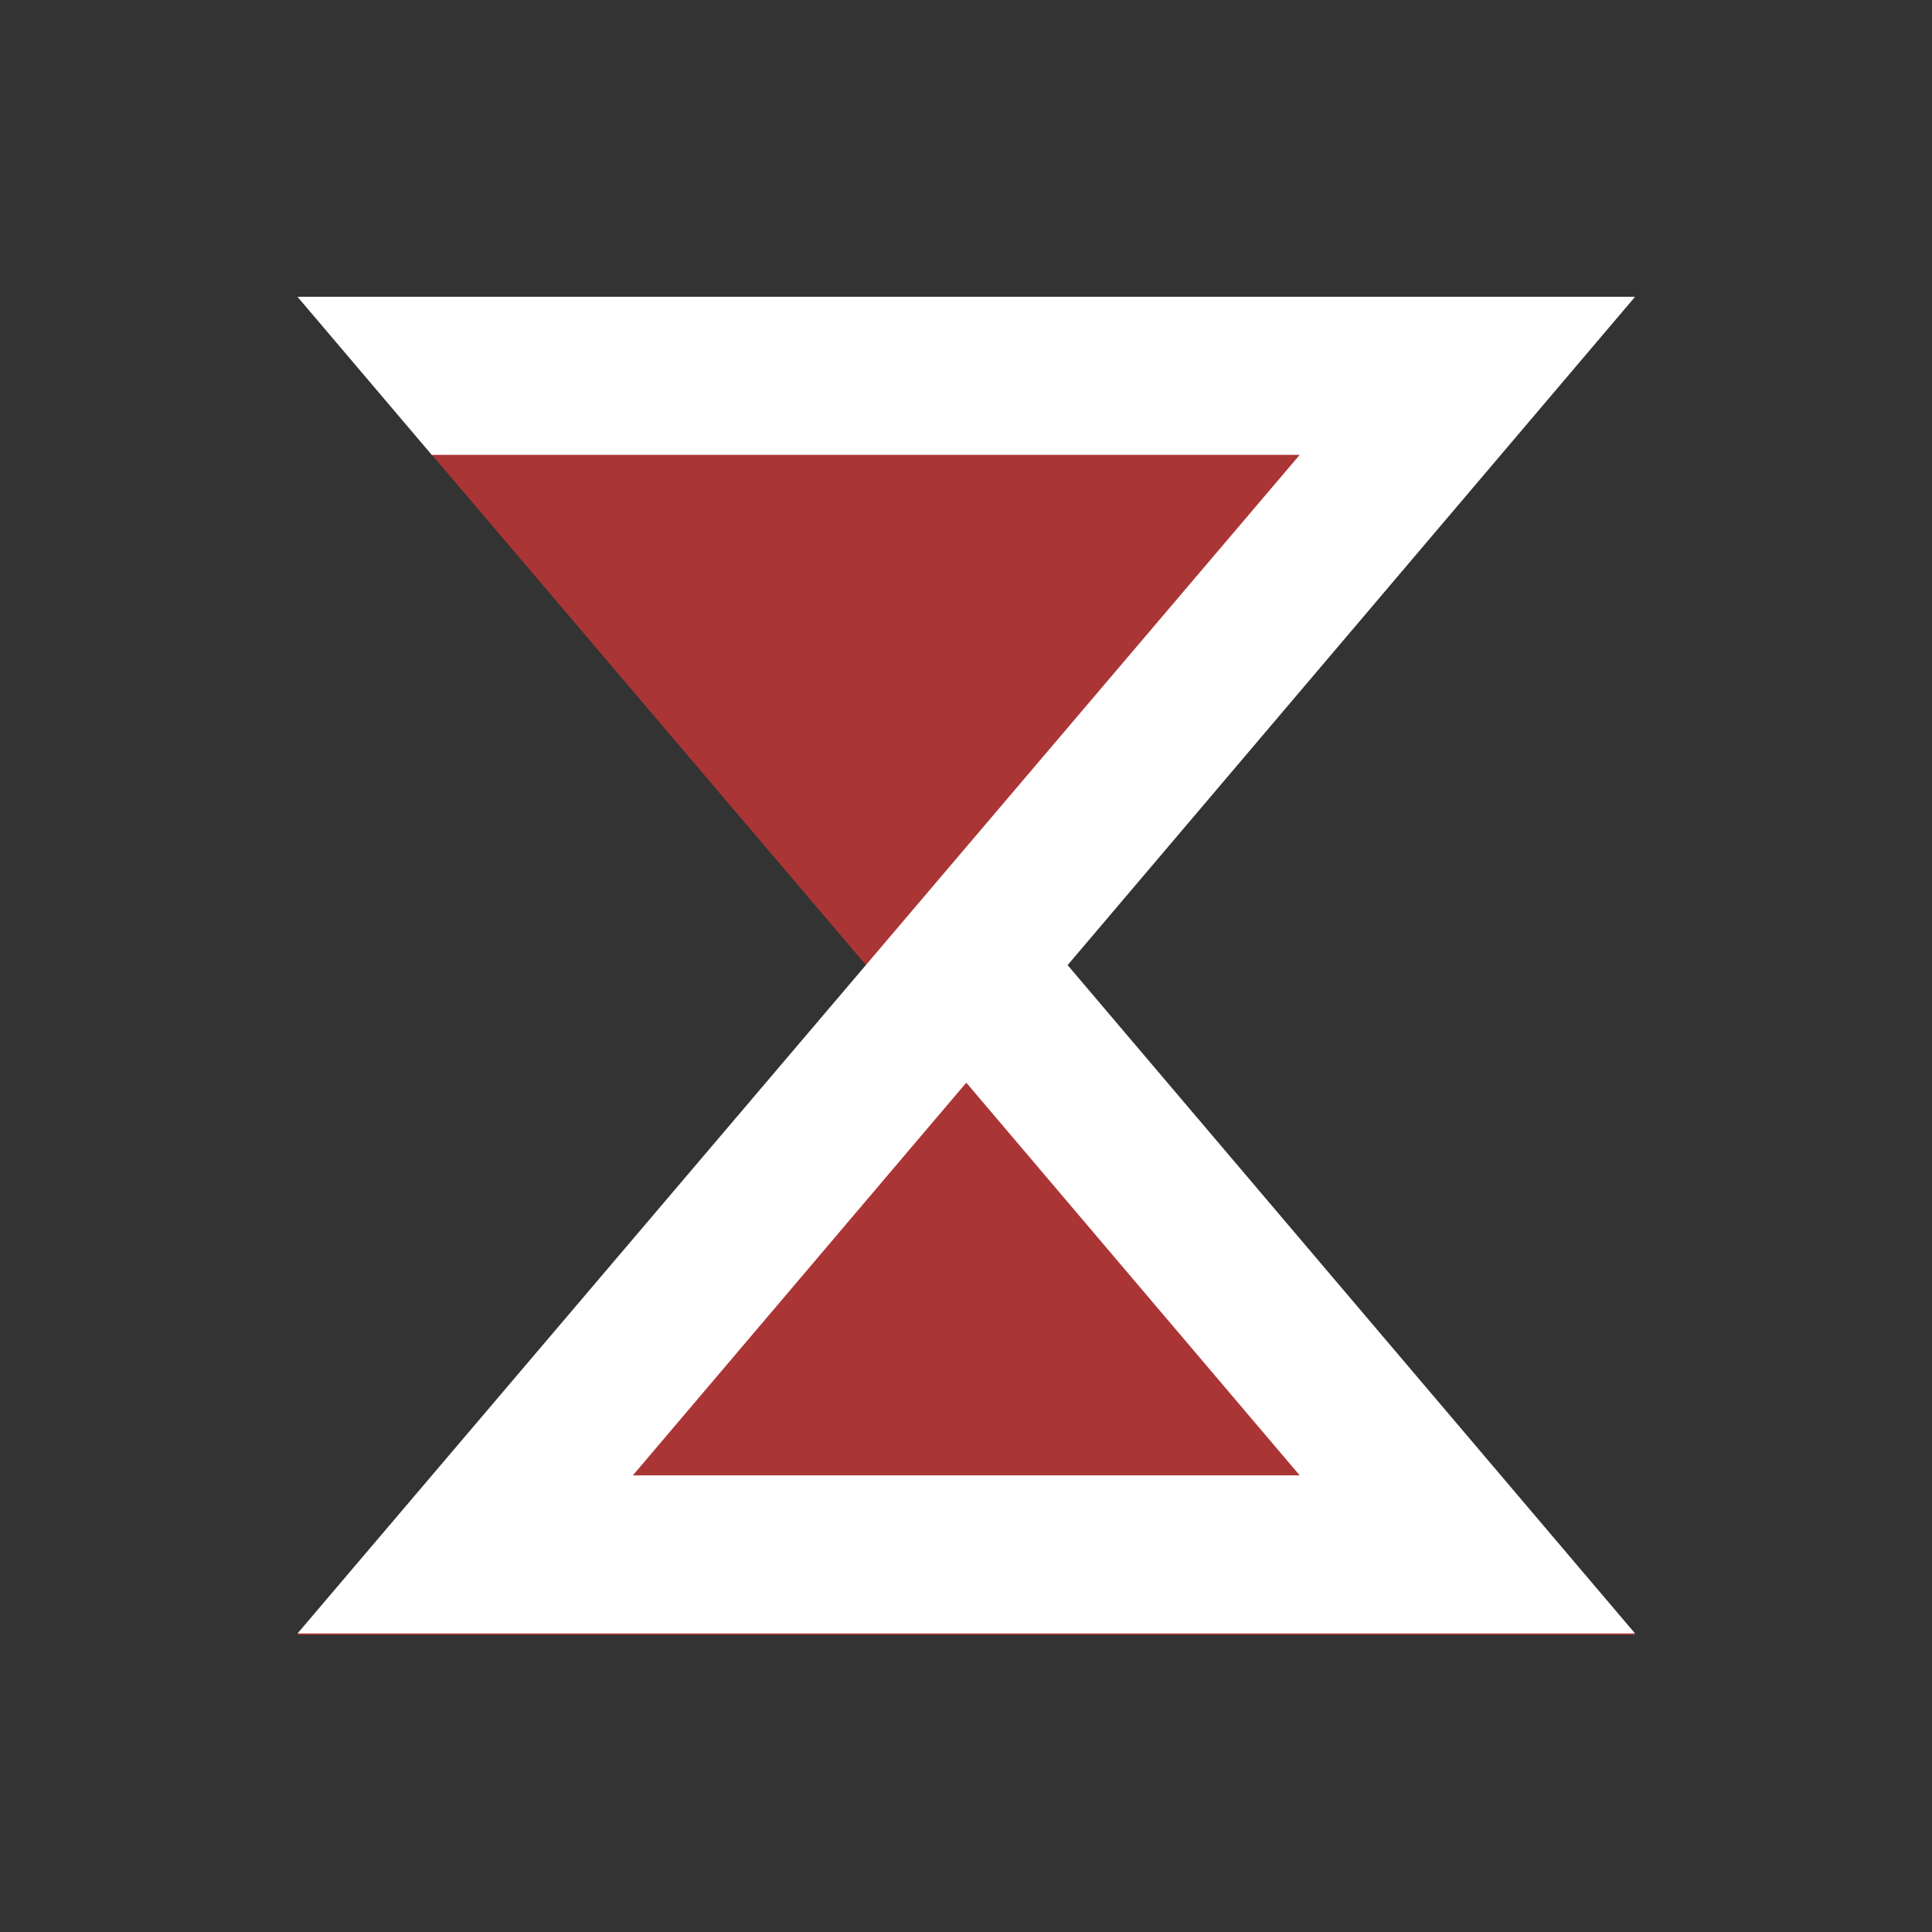 <?xml version="1.0" encoding="UTF-8" standalone="no"?>
<!DOCTYPE svg PUBLIC "-//W3C//DTD SVG 1.1//EN" "http://www.w3.org/Graphics/SVG/1.1/DTD/svg11.dtd">
<svg width="100%" height="100%" viewBox="0 0 1084 1084" version="1.1" xmlns="http://www.w3.org/2000/svg" xmlns:xlink="http://www.w3.org/1999/xlink" xml:space="preserve" xmlns:serif="http://www.serif.com/" style="fill-rule:evenodd;clip-rule:evenodd;stroke-linejoin:round;stroke-miterlimit:2;">
    <rect x="0" y="0" width="1084" height="1084" fill="#333333" stroke="none"/>
    <g transform="matrix(1.286,0,0,1.358,-154.762,-193.71)">
        <g transform="matrix(1.29,-1.79403e-17,1.39649e-17,-1.118,-168.195,1356.36)">
            <path d="M550.485,685.376L776.668,975.946L324.303,975.946L550.485,685.376Z" style="fill:rgb(170,53,53);"/>
        </g>
        <g transform="matrix(1.29,1.79403e-17,1.39649e-17,1.118,-168.195,-273.032)">
            <path d="M550.485,685.376L776.668,975.946L324.303,975.946L550.485,685.376Z" style="fill:rgb(170,53,53);"/>
        </g>
        <g transform="matrix(1.29,0,0,1.12,-168.195,-275.536)">
            <path d="M369.696,541.176L324.303,482.861L776.668,482.861L584.757,729.404L776.668,975.946L324.303,975.946L663.25,541.176L369.696,541.176ZM550.485,772.766L437.721,917.631L663.25,917.631L550.485,772.766Z" style="fill:white;"/>
        </g>
    </g>
</svg>
